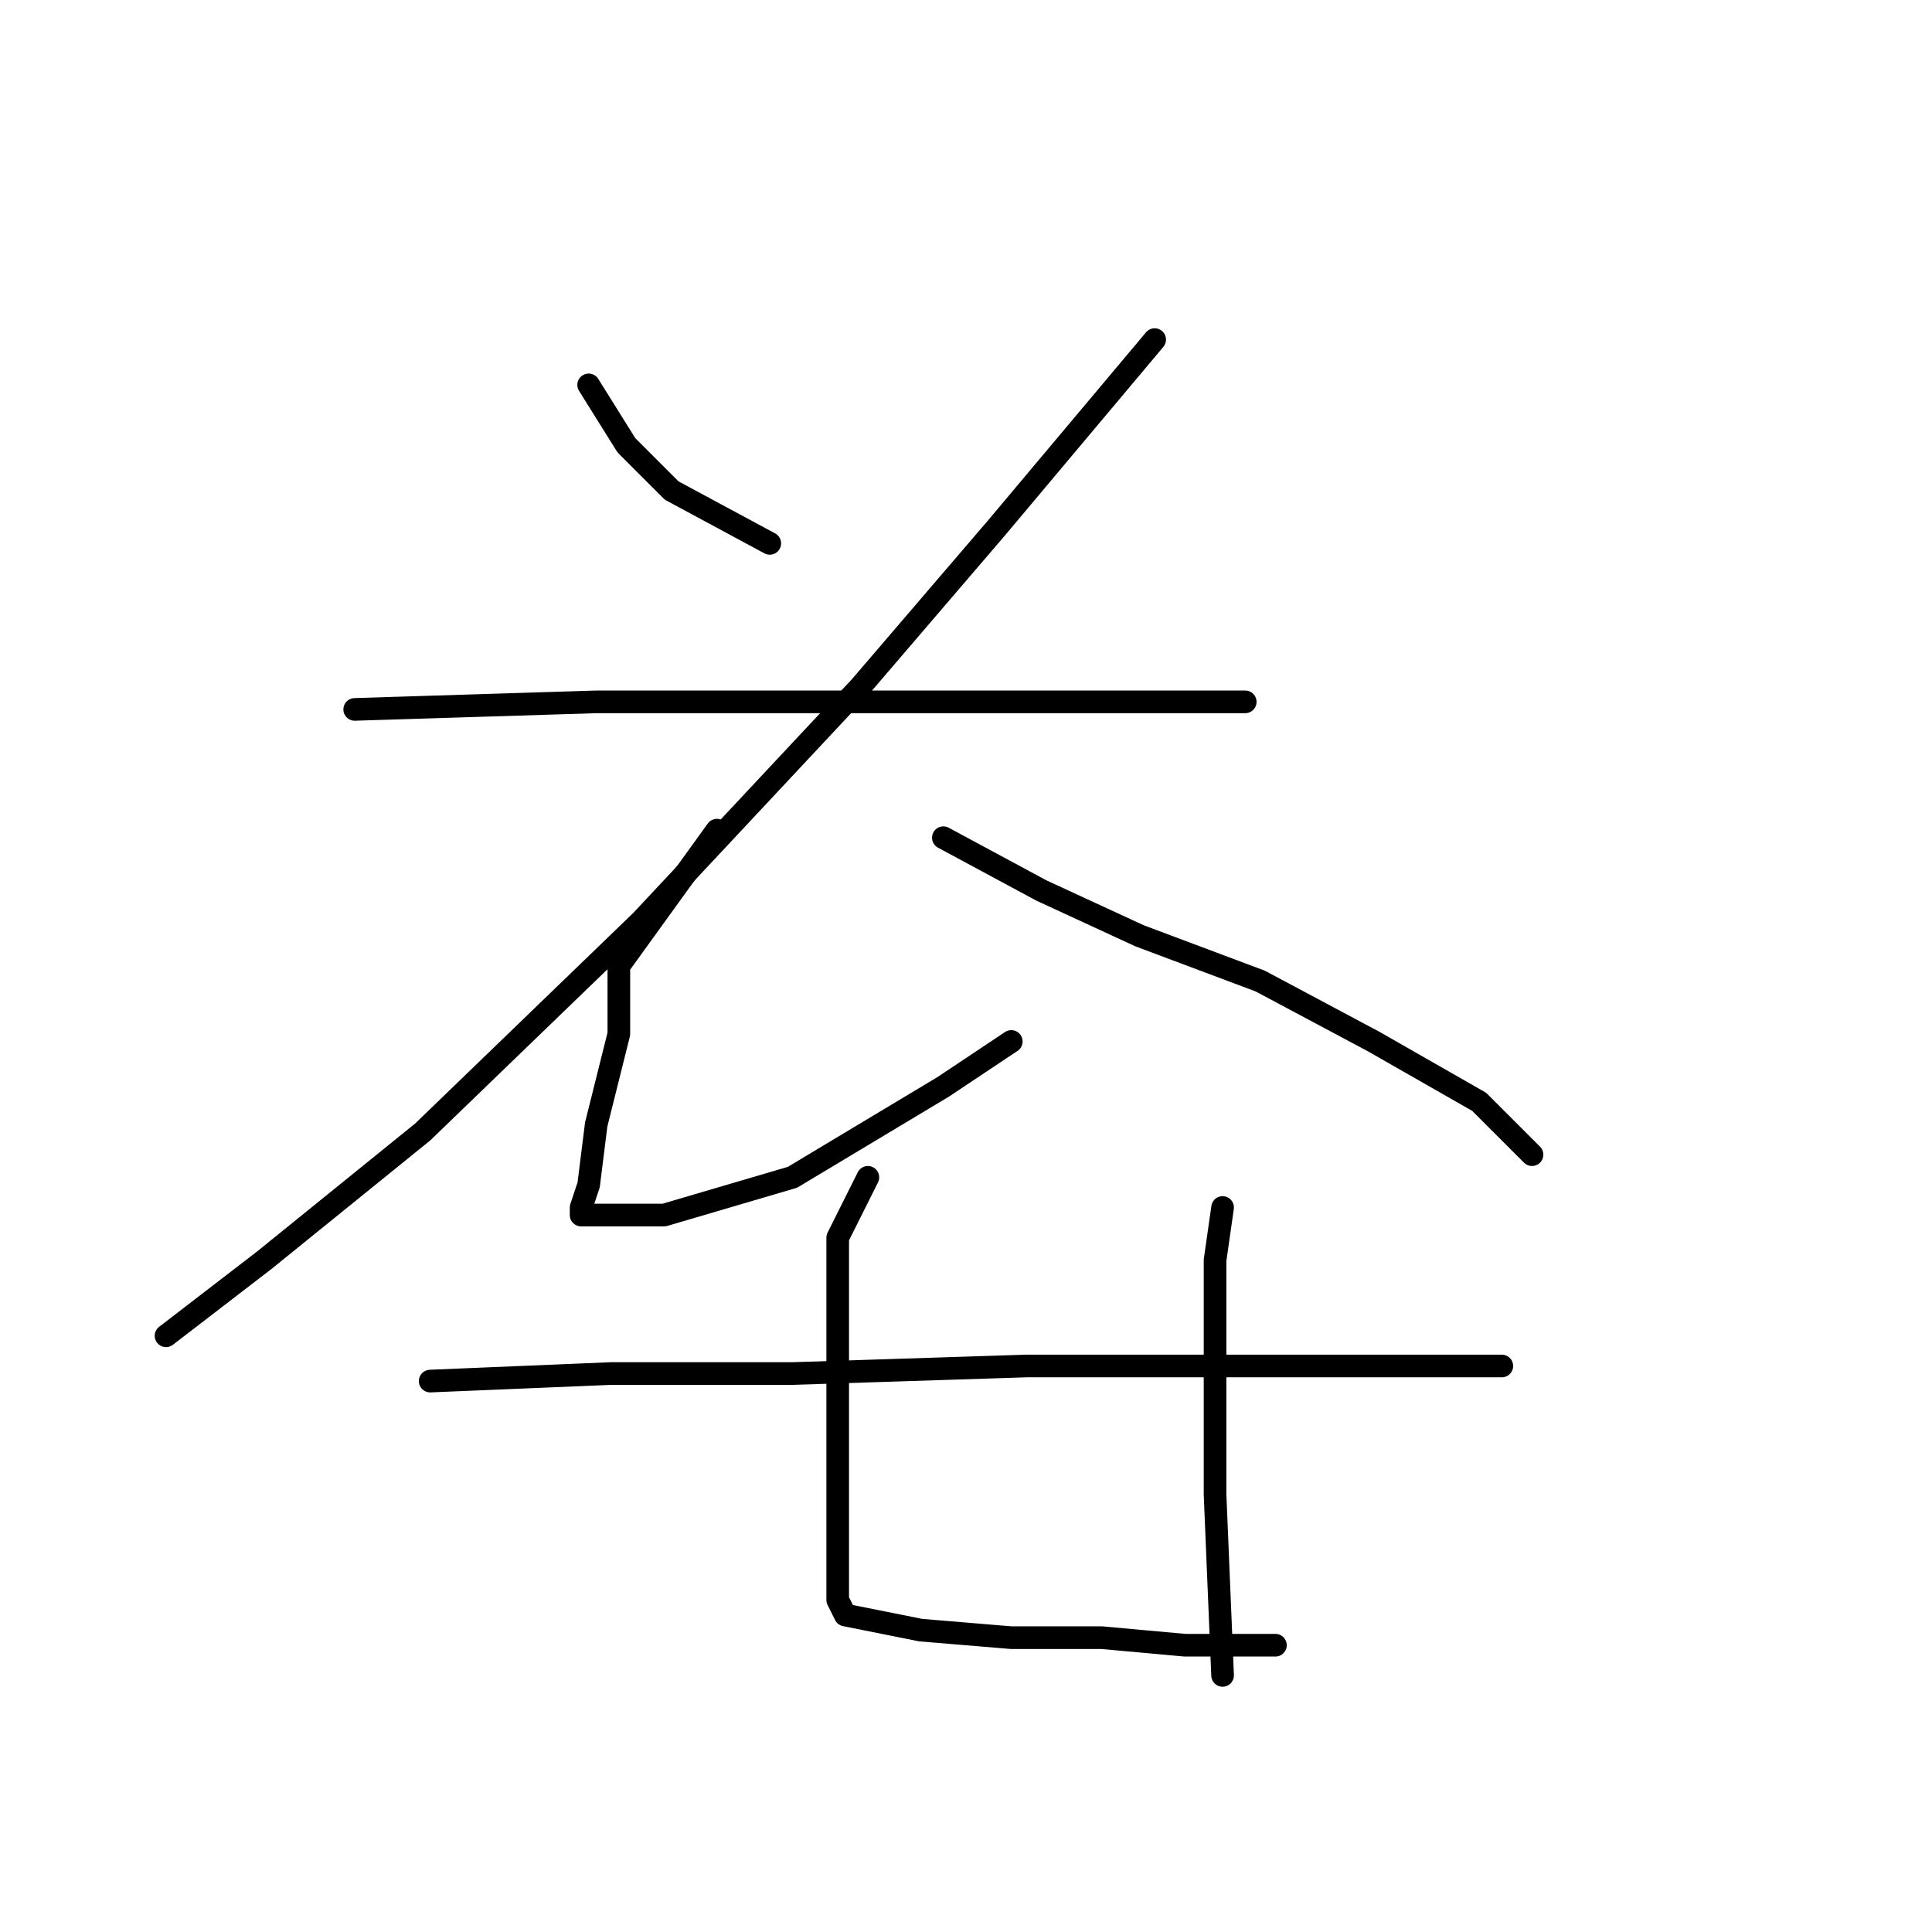 <?xml version="1.0" standalone="no"?>
    <svg width="256" height="256" xmlns="http://www.w3.org/2000/svg" version="1.1">
    <polyline stroke="black" stroke-width="3" stroke-linecap="round" fill="transparent" stroke-linejoin="round" points="78 51 83 59 89 65 102 72 102 72 " />
        <polyline stroke="black" stroke-width="3" stroke-linecap="round" fill="transparent" stroke-linejoin="round" points="153 45 132 70 114 91 85 122 56 150 35 167 22 177 22 177 " />
        <polyline stroke="black" stroke-width="3" stroke-linecap="round" fill="transparent" stroke-linejoin="round" points="47 94 79 93 105 93 131 93 156 93 165 93 165 93 " />
        <polyline stroke="black" stroke-width="3" stroke-linecap="round" fill="transparent" stroke-linejoin="round" points="95 110 82 128 82 137 79 149 78 157 77 160 77 161 78 161 88 161 105 156 125 144 134 138 134 138 " />
        <polyline stroke="black" stroke-width="3" stroke-linecap="round" fill="transparent" stroke-linejoin="round" points="125 111 138 118 151 124 167 130 182 138 196 146 203 153 203 153 " />
        <polyline stroke="black" stroke-width="3" stroke-linecap="round" fill="transparent" stroke-linejoin="round" points="57 183 81 182 105 182 136 181 164 181 184 181 197 181 199 181 199 181 " />
        <polyline stroke="black" stroke-width="3" stroke-linecap="round" fill="transparent" stroke-linejoin="round" points="115 156 111 164 111 179 111 192 111 203 111 209 111 212 112 214 122 216 134 217 146 217 157 218 164 218 169 218 169 218 " />
        <polyline stroke="black" stroke-width="3" stroke-linecap="round" fill="transparent" stroke-linejoin="round" points="162 160 161 167 161 179 161 198 162 222 162 222 " />
        </svg>